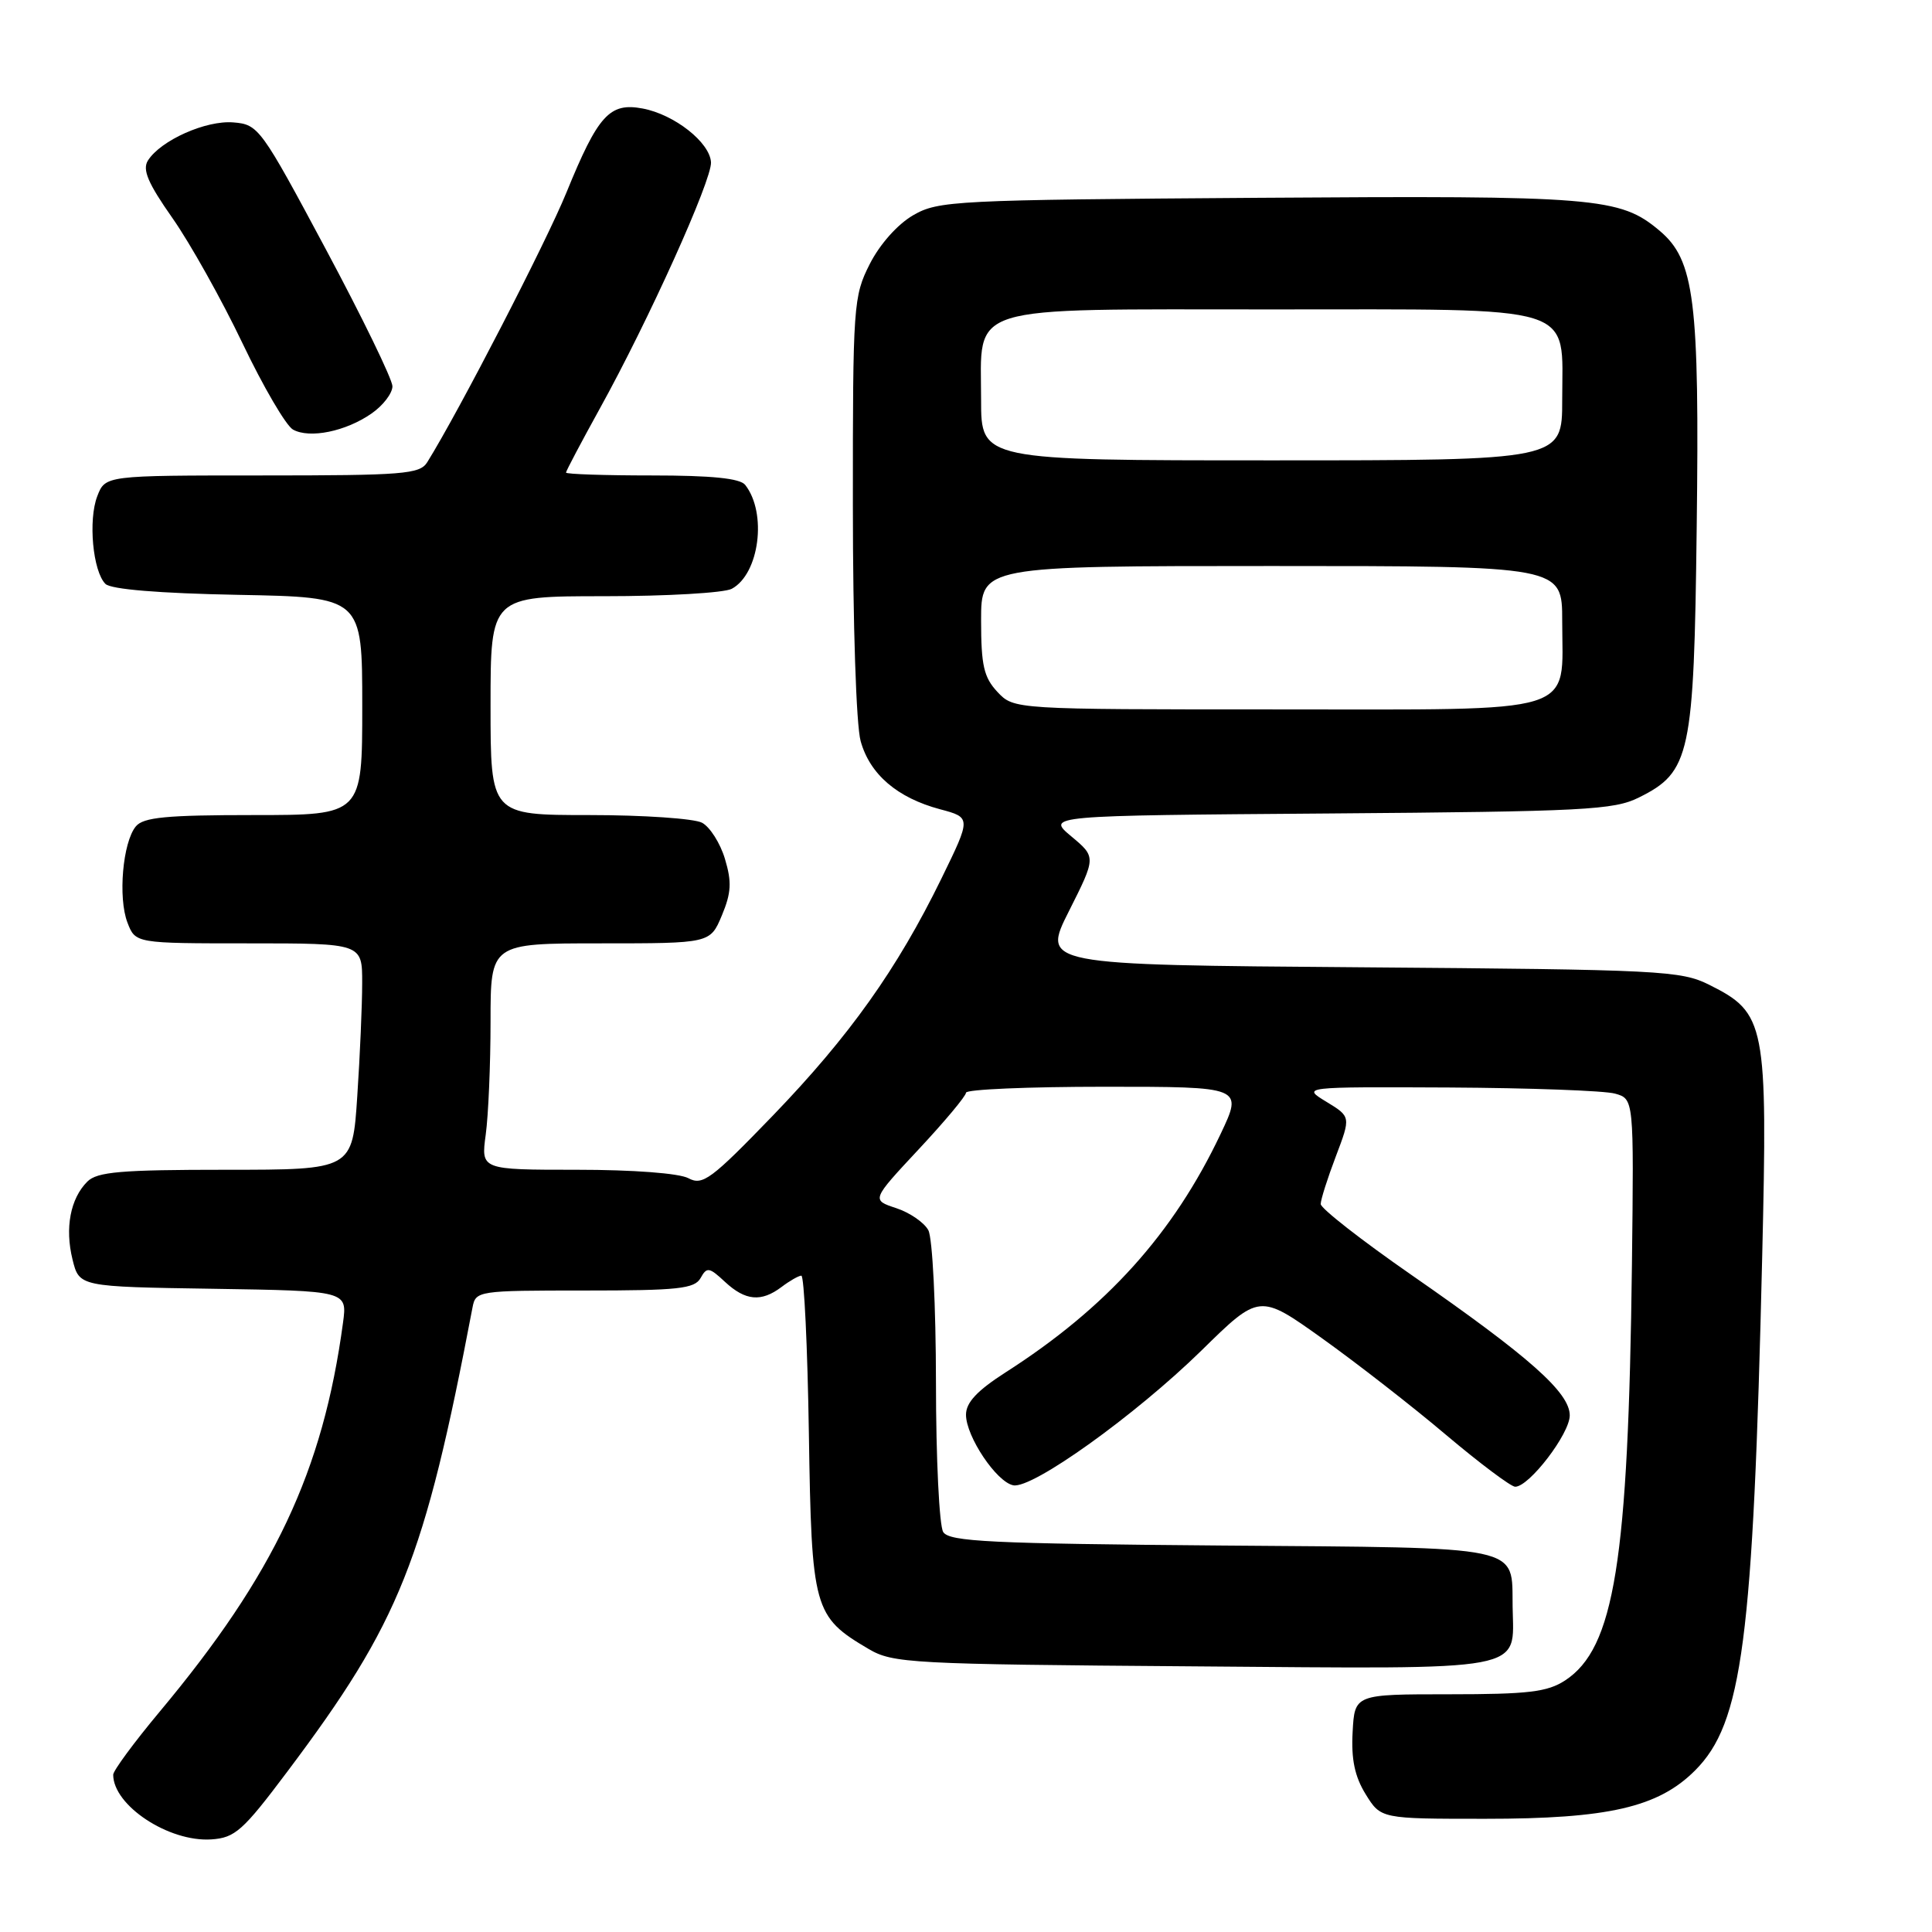 <?xml version="1.0" encoding="UTF-8" standalone="no"?>
<!DOCTYPE svg PUBLIC "-//W3C//DTD SVG 1.1//EN" "http://www.w3.org/Graphics/SVG/1.1/DTD/svg11.dtd" >
<svg xmlns="http://www.w3.org/2000/svg" xmlns:xlink="http://www.w3.org/1999/xlink" version="1.1" viewBox="0 0 256 256">
 <g >
 <path fill="currentColor"
d=" M 38.07 234.75 C 52.99 214.89 56.22 206.81 62.61 173.25 C 63.03 171.04 63.30 171.00 77.47 171.00 C 89.86 171.00 92.03 170.77 92.83 169.35 C 93.66 167.85 93.97 167.90 96.06 169.85 C 98.77 172.37 100.87 172.56 103.56 170.53 C 104.63 169.72 105.80 169.05 106.18 169.03 C 106.55 169.01 107.00 178.42 107.18 189.93 C 107.54 213.25 107.80 214.20 115.10 218.50 C 118.32 220.39 120.60 220.52 158.08 220.80 C 203.03 221.15 200.56 221.61 200.43 212.91 C 200.30 204.67 202.37 205.11 161.87 204.79 C 131.22 204.54 125.79 204.28 124.98 203.00 C 124.46 202.18 124.02 193.26 124.02 183.18 C 124.01 173.01 123.56 164.04 123.01 163.01 C 122.46 161.99 120.54 160.67 118.74 160.08 C 115.47 159.00 115.47 159.00 121.73 152.29 C 125.18 148.60 128.00 145.22 128.00 144.79 C 128.00 144.35 136.26 144.00 146.35 144.00 C 164.70 144.00 164.70 144.00 161.74 150.25 C 155.48 163.46 146.62 173.29 133.24 181.85 C 129.47 184.27 128.00 185.84 128.00 187.46 C 128.00 190.34 132.05 196.39 134.27 196.81 C 136.80 197.30 150.43 187.53 159.19 178.96 C 166.88 171.41 166.88 171.41 175.19 177.34 C 179.76 180.61 187.16 186.36 191.62 190.14 C 196.09 193.91 200.21 197.00 200.77 197.00 C 202.63 197.00 208.00 189.98 208.00 187.55 C 208.00 184.52 202.69 179.81 187.00 168.92 C 180.40 164.34 175.00 160.12 175.00 159.54 C 175.00 158.97 175.90 156.13 177.00 153.24 C 179.00 147.97 179.00 147.97 175.75 145.99 C 172.50 144.01 172.50 144.01 192.00 144.10 C 202.72 144.16 212.62 144.52 214.00 144.91 C 216.50 145.61 216.50 145.61 216.24 167.56 C 215.76 206.95 213.92 218.39 207.38 222.67 C 205.03 224.20 202.50 224.50 192.03 224.50 C 179.50 224.50 179.50 224.50 179.23 229.50 C 179.03 233.12 179.51 235.40 180.96 237.75 C 182.97 241.00 182.97 241.00 196.80 241.00 C 213.11 241.00 219.72 239.48 224.60 234.60 C 230.88 228.32 232.30 217.47 233.50 166.50 C 234.23 135.60 233.96 134.23 226.50 130.50 C 222.72 128.61 220.14 128.48 180.28 128.17 C 138.05 127.85 138.05 127.85 141.65 120.71 C 145.24 113.57 145.24 113.57 141.95 110.82 C 138.66 108.07 138.66 108.07 176.08 107.79 C 209.96 107.53 213.85 107.33 217.17 105.67 C 223.98 102.29 224.46 100.05 224.82 70.00 C 225.20 39.72 224.54 34.47 219.89 30.56 C 214.65 26.15 211.59 25.90 166.74 26.21 C 126.45 26.49 124.34 26.59 121.00 28.52 C 118.93 29.72 116.58 32.36 115.25 34.98 C 113.08 39.27 113.00 40.38 113.01 66.96 C 113.01 82.75 113.45 96.08 114.04 98.20 C 115.26 102.60 118.88 105.71 124.56 107.23 C 128.69 108.33 128.69 108.33 124.74 116.42 C 118.88 128.41 112.56 137.29 102.41 147.82 C 94.24 156.28 93.10 157.13 91.22 156.12 C 89.99 155.46 83.89 155.00 76.43 155.00 C 63.73 155.00 63.73 155.00 64.36 150.36 C 64.71 147.81 65.00 141.06 65.00 135.36 C 65.00 125.00 65.00 125.00 79.55 125.00 C 94.10 125.00 94.10 125.00 95.65 121.30 C 96.90 118.30 96.98 116.87 96.06 113.81 C 95.44 111.73 94.07 109.58 93.03 109.02 C 91.99 108.46 85.25 108.00 78.07 108.00 C 65.00 108.00 65.00 108.00 65.00 93.50 C 65.00 79.00 65.00 79.00 80.07 79.00 C 88.35 79.00 95.95 78.56 96.96 78.02 C 100.62 76.06 101.67 67.97 98.74 64.25 C 98.06 63.38 94.29 63.00 86.38 63.00 C 80.12 63.00 75.00 62.83 75.00 62.62 C 75.00 62.41 77.01 58.61 79.46 54.17 C 85.92 42.51 94.35 23.83 94.21 21.50 C 94.06 18.87 89.36 15.17 85.16 14.38 C 80.78 13.55 79.25 15.23 75.06 25.50 C 72.37 32.10 60.79 54.54 56.61 61.25 C 55.63 62.83 53.45 63.00 34.73 63.00 C 13.95 63.00 13.95 63.00 12.89 65.75 C 11.67 68.91 12.30 75.70 13.97 77.37 C 14.69 78.09 21.07 78.62 31.55 78.82 C 48.00 79.13 48.00 79.13 48.00 93.57 C 48.00 108.00 48.00 108.00 33.62 108.00 C 22.06 108.00 19.00 108.29 18.00 109.50 C 16.26 111.60 15.62 118.96 16.89 122.25 C 17.95 125.00 17.95 125.00 32.98 125.00 C 48.00 125.00 48.00 125.00 47.99 130.25 C 47.99 133.14 47.70 139.89 47.34 145.25 C 46.70 155.00 46.70 155.00 29.92 155.00 C 16.01 155.00 12.87 155.27 11.57 156.57 C 9.32 158.82 8.58 162.72 9.61 166.89 C 10.50 170.50 10.50 170.50 28.26 170.77 C 46.02 171.05 46.02 171.05 45.45 175.27 C 42.79 194.98 36.35 208.63 21.13 226.84 C 17.76 230.88 15.00 234.62 15.00 235.16 C 15.00 239.24 22.37 244.10 28.00 243.73 C 31.14 243.52 32.18 242.60 38.07 234.75 Z  M 49.25 54.78 C 50.76 53.73 52.00 52.11 52.00 51.18 C 51.99 50.26 48.02 42.08 43.16 33.00 C 34.56 16.92 34.25 16.49 30.92 16.22 C 27.28 15.92 21.29 18.60 19.60 21.27 C 18.84 22.48 19.60 24.27 22.86 28.91 C 25.20 32.25 29.37 39.70 32.13 45.48 C 34.89 51.26 37.90 56.40 38.82 56.92 C 41.02 58.15 45.83 57.17 49.25 54.78 Z  M 132.17 91.69 C 130.36 89.75 130.00 88.19 130.00 82.19 C 130.00 75.00 130.00 75.00 168.50 75.00 C 207.00 75.00 207.00 75.00 207.00 82.28 C 207.00 94.88 209.84 94.00 169.12 94.00 C 134.35 94.00 134.35 94.00 132.17 91.69 Z  M 130.00 53.00 C 130.00 40.18 127.36 41.00 168.50 41.00 C 209.64 41.00 207.00 40.18 207.00 53.00 C 207.00 61.00 207.00 61.00 168.50 61.00 C 130.00 61.00 130.00 61.00 130.00 53.00 Z "/>
</g>
</svg>
